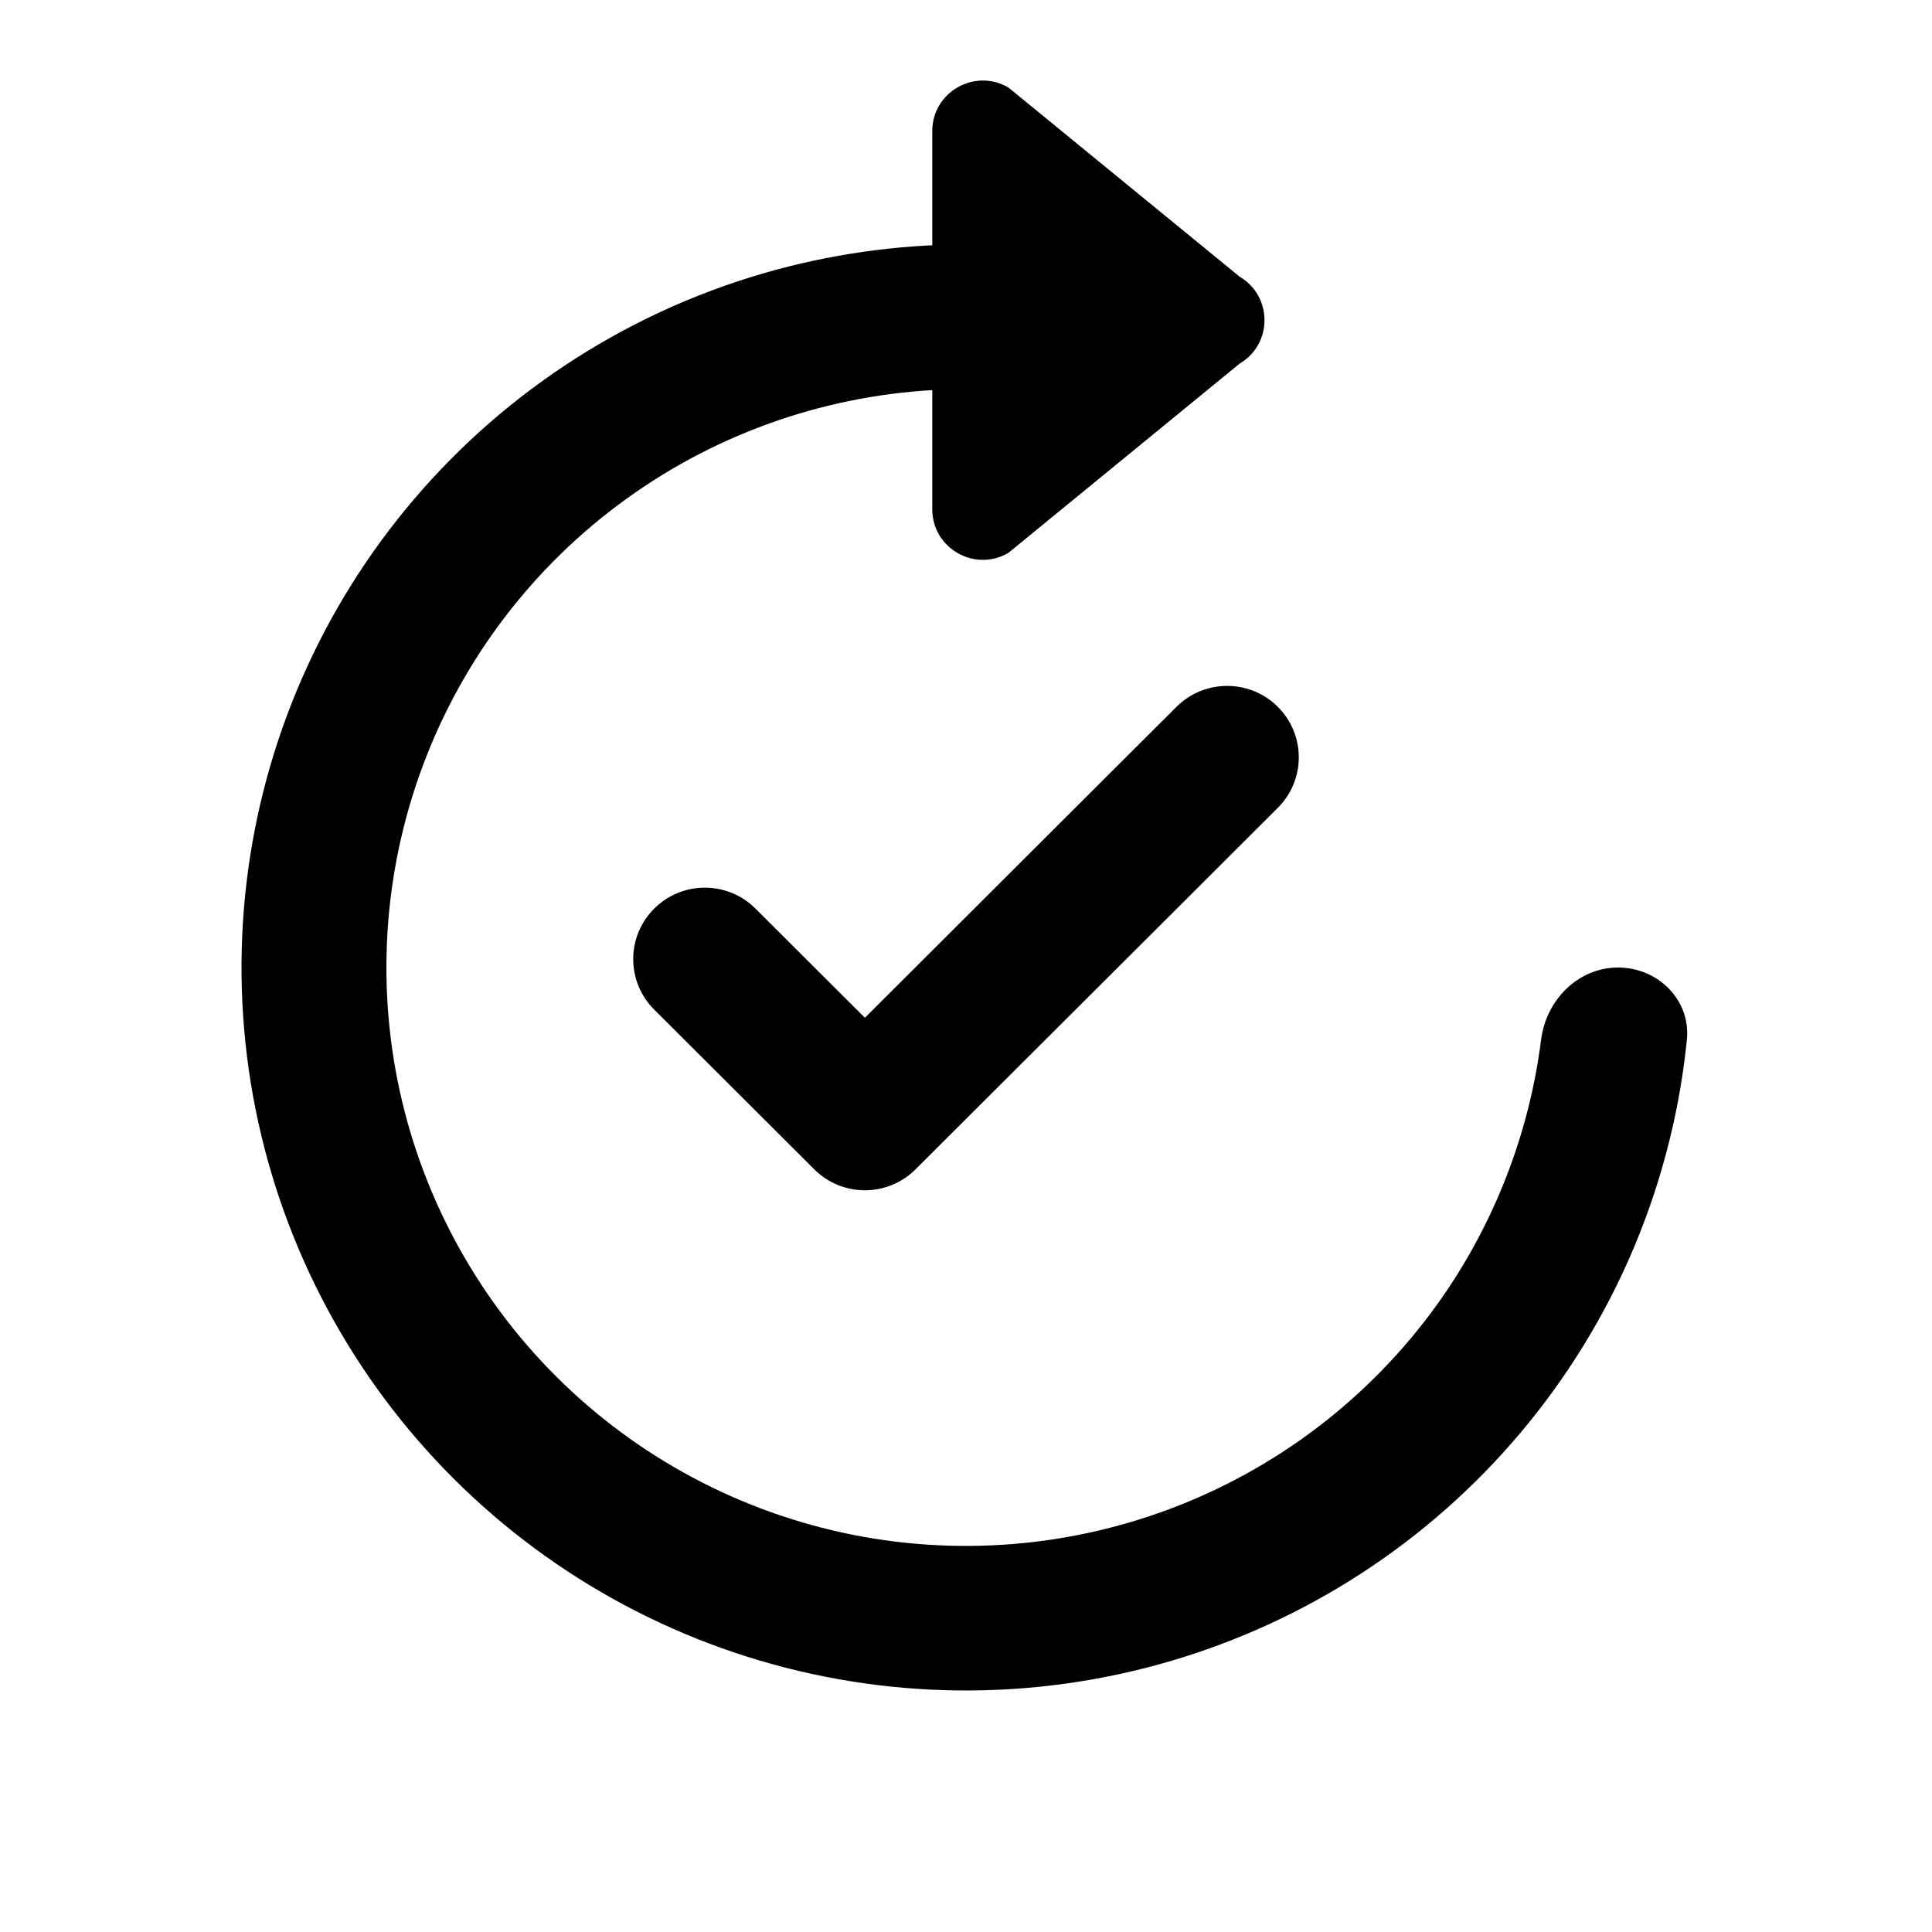     

    <svg
        aria-hidden="true"
        data-testid="test-icon"
        fill="none"
        
        viewBox="0 0 24 24"
        
        xmlns="http://www.w3.org/2000/svg"
        
    >
        <title>update icon</title>
        <path
            fillRule="evenodd"
            clipRule="evenodd"
            d="M20.1 12.019C19.603 12.019 19.206 12.423 19.144 12.916C19.004 14.019 18.61 15.079 17.987 16.011C17.195 17.192 16.071 18.113 14.755 18.657C13.44 19.201 11.992 19.343 10.595 19.066C9.199 18.788 7.916 18.104 6.909 17.099C5.902 16.094 5.216 14.814 4.938 13.42C4.661 12.027 4.803 10.582 5.348 9.269C5.893 7.956 6.816 6.834 8 6.045C9.184 5.255 10.576 4.834 12 4.834V3.037C11.146 3.037 10.3 3.159 9.488 3.394C8.609 3.649 7.769 4.038 7 4.551C5.52 5.538 4.366 6.941 3.685 8.582C3.004 10.223 2.826 12.029 3.173 13.771C3.52 15.513 4.377 17.113 5.636 18.369C6.895 19.625 8.498 20.481 10.244 20.827C11.99 21.174 13.8 20.996 15.444 20.316C17.089 19.637 18.494 18.485 19.483 17.008C19.997 16.241 20.387 15.402 20.642 14.525C20.795 14.001 20.9 13.463 20.955 12.917C21.005 12.423 20.597 12.019 20.1 12.019Z"
            fill="currentColor"
        />
        <path
            d="M15.399 3.437C15.811 3.68 15.811 4.275 15.399 4.517L12.528 6.867C12.11 7.113 11.581 6.812 11.581 6.327V1.628C11.581 1.143 12.11 0.842 12.528 1.088L15.399 3.437Z"
            fill="currentColor"
        />
        <path
            fillRule="evenodd"
            clipRule="evenodd"
            d="M15.873 8.78C16.221 9.127 16.221 9.689 15.873 10.036L11.373 14.526C11.206 14.693 10.98 14.786 10.744 14.786C10.508 14.786 10.282 14.693 10.115 14.526L8.127 12.542C7.779 12.195 7.779 11.633 8.127 11.287C8.474 10.94 9.037 10.94 9.385 11.287L10.744 12.643L14.615 8.78C14.963 8.434 15.526 8.434 15.873 8.78Z"
            fill="currentColor"
        />
    </svg>


